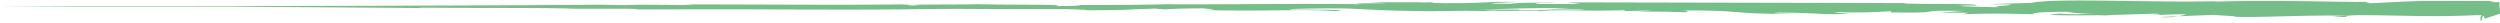 <svg xmlns="http://www.w3.org/2000/svg" viewBox="0 0 243.93 2.23"><defs><style>.cls-1{fill:#75be87;}</style></defs><g id="Слой_2" data-name="Слой 2"><g id="Слой_1-2" data-name="Слой 1"><path class="cls-1" d="M228.93,1.52l-1.37.14C229.71,1.67,228.76,1.6,228.93,1.52Z"/><path class="cls-1" d="M60.41.85H60A1.85,1.85,0,0,0,60.41.85Z"/><path class="cls-1" d="M11.31.6h0Z"/><path class="cls-1" d="M150.7.9h-.24C149.36.93,149.84.93,150.7.9Z"/><path class="cls-1" d="M243.93,1.34c0-.25,0-.48-.05-.72l0-.33V.21s-.06,0-.09,0h-.19c-1.26,0-.3-.08-.15-.11l-4.12,0c-1,0-1.79,0-2.56,0-1.54,0-3,.1-5.51.22l-.53-.15c-1.38.09-8.76-.22-14.71,0a3,3,0,0,1,.65-.06c-6.69.18-16-.34-18.46.17l-4.41.13c5.71,0-.85.21,1.5.29-2.25,0-5.81-.15-3-.16l.43,0c1-.25-7.09-.08-6.94-.24L153,.23l1.21.16h-3.67c-1,0-1.29-.12,1.33-.12-.69-.05-1.79,0-2.72,0s-1.71.08-1.75.1c-5.13,0,2-.19.43-.19l-2.14,0,.48,0c-1.73.06-1.88.13-5,.13-2,0-1-.08-1.81-.09,0,0-.06,0-.25,0h-5.59l1.85.1c-2.05,0-4.35,0-2.21.11C130,.31,115.87.47,113.94.41c-2.87.08-5.71.08-9.22.08.87,0,1.4.1-1.63.1,1.11-.2-5.54-.08-8-.2,2.19.08-8.61,0-5.18.14-2.53,0-.15-.06-2.07-.1-6,.07-13.25,0-20.69,0-.12,0,1.13,0-.47.06L62.77.46c-1.47,0-1.35.09-4,0,.38,0,.94,0,0,0C44.12.56,29,.59,14.16.6c2,0,.67,0-.86,0,1,0,0,0,.17,0H7.28L0,.65H2c-2.61,0,3.65,0,3.27,0H17.72c1.06,0-.9,0-.34,0h5.09L42,.79l-.64,0,3.09,0c2.11,0-5.18,0-3.25-.05,2.44.06,13,0,14.65.11,2.84,0-.83,0,2,0l.75,0,.72,0c1.86,0,2.8,0,2.87.07H60.37c2.41,0,6.8,0,7.62,0l-2.72,0C73,.87,82.45,1,89.93.89l-.57,0c5.71-.05,4.57,0,10.84,0H100c1.25,0,2.93,0,4.64,0-1.58,0,3,.08.9.12,6.19-.05,3.06-.05,7.15-.17l.94.07c1.39-.06,1.51-.09,4.64-.1-2.57,0,2,.1-.88.17,6.57.15,9.75-.12,12.77.1,3-.18-5.68-.12-4-.15-1.41-.06,2.49-.12,4.55-.11s3.57.25,8.85.26h-1.08c2,.05,3.87-.07,6.29,0,1.36-.11,3.15,0,3.54-.14l-4.84,0c2.74,0,5.32-.22,9.84-.13-.35,0-1.7.07-2.62.1,1.32.05,2.55,0,3.92,0-.39.16-5.88,0-8.82.13,1.42.08,5.56-.1,4.08.08,2.12-.22,5.2,0,8.77-.13l-.24.1c.57,0,1.74-.07,2.78-.06l-1.88.13c2.89-.11,5.58.12,8.35.07-5.81,0-1.3-.13-3.76-.21C171,1,168,1.39,176,1.36c-1.09,0-4.08-.08-2.38-.13,1.53,0,3.55.08,4.48.15,5.32,0-.82-.13,1.45-.19a47.76,47.76,0,0,0,4.94-.1l0,.12c6.06.1,1.61-.25,7.06-.14l-2.31.17,2.84,0-.59.15c3.09-.1,4.06-.06,7.09,0-.7-.09.4-.24,3.08-.24a10,10,0,0,0,2.78.12,18.15,18.15,0,0,1-3.46.06c-.17,0-.85.08-1,.12,2,.1,4.95,0,6.33.05-.53,0-1.16,0-1.49,0l5.51-.17c.87.06.18.09-.5.14,1.12,0,1.89-.08,3.53-.08a6.82,6.82,0,0,1-2.65.27L216,1.45c.35.05,2.7.14,2,.19,2.91.08,7.15-.2,11-.1a13,13,0,0,1,1.42-.06c3.63,0,6.84.21,11.15,0l.3,0,.09,0,.13,0s.08,0,0,.08a.91.91,0,0,1-.07.14s0,.49.08.36a.77.77,0,0,0,.06-.23.48.48,0,0,1,.06-.14c0-.08.09-.17.13-.12a.59.59,0,0,1,.06.26ZM138.93.26l.73,0C138,.31,138.48.29,138.93.26Z"/><path class="cls-1" d="M229.18,1.5h-.13l-.13,0Z"/><path class="cls-1" d="M3.17.61h0Z"/></g></g></svg>